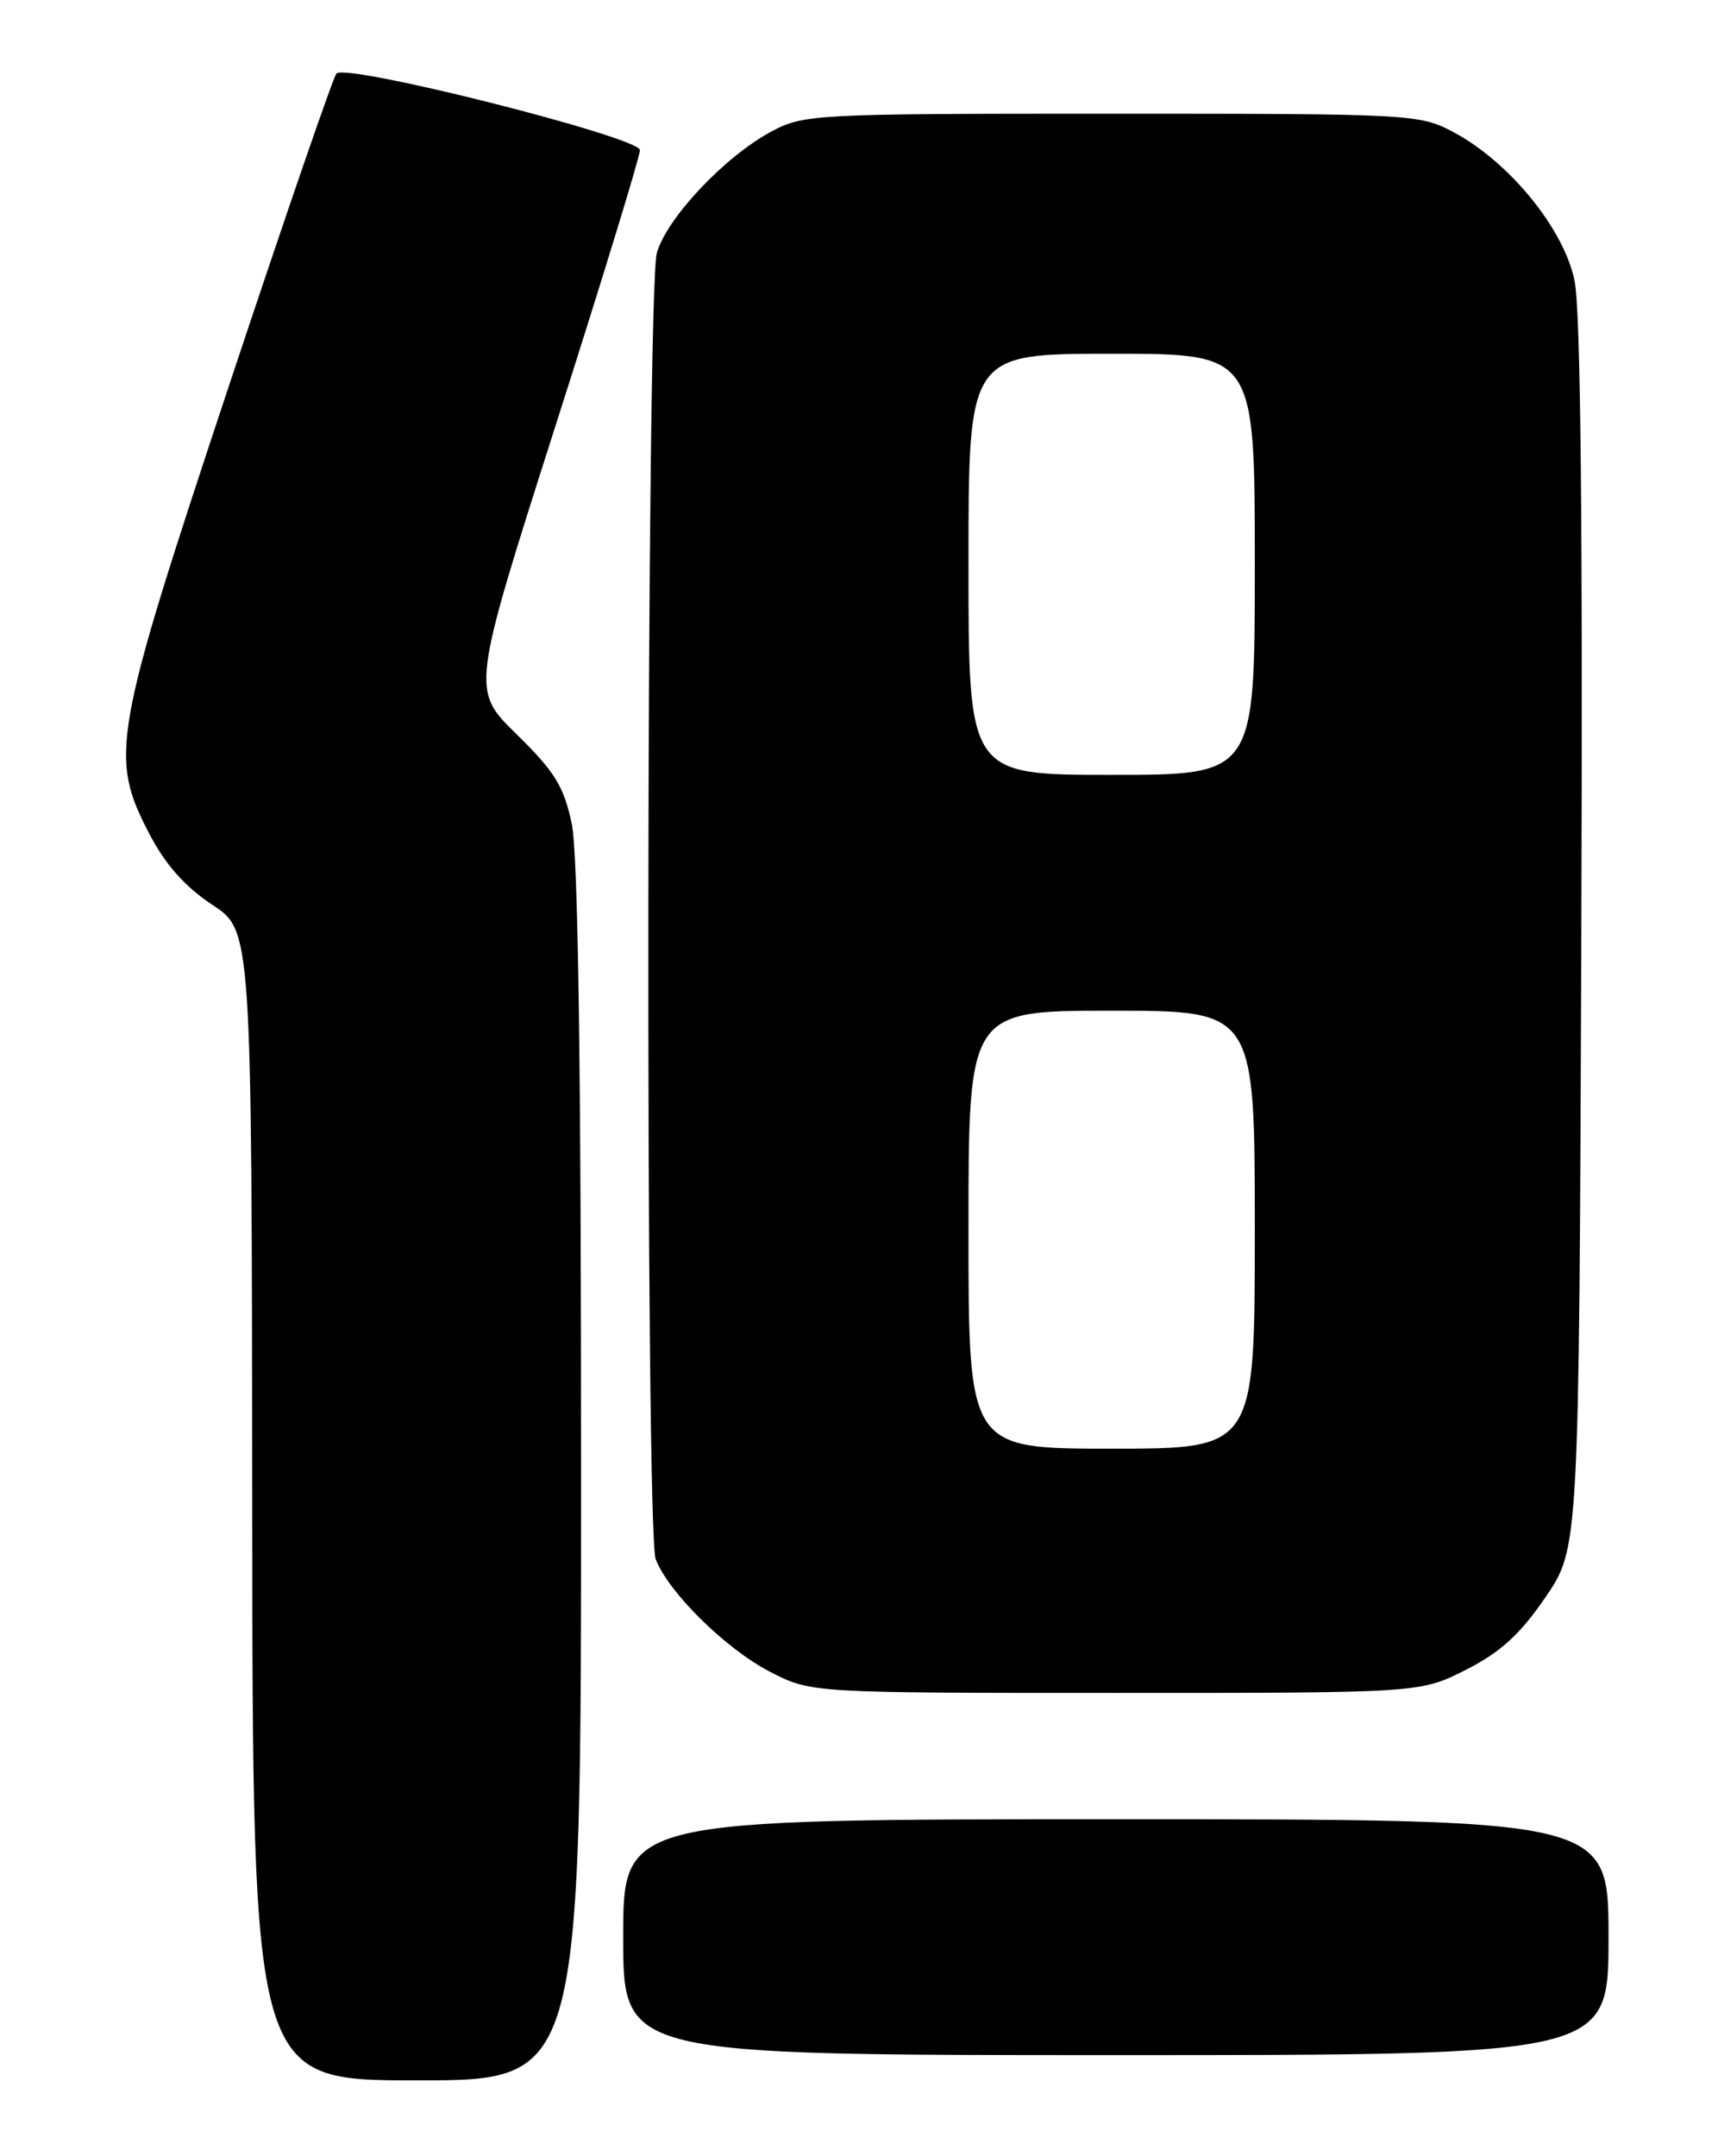 <?xml version="1.0" encoding="UTF-8" standalone="no"?>
<!DOCTYPE svg PUBLIC "-//W3C//DTD SVG 1.1//EN" "http://www.w3.org/Graphics/SVG/1.1/DTD/svg11.dtd" >
<svg xmlns="http://www.w3.org/2000/svg" xmlns:xlink="http://www.w3.org/1999/xlink" version="1.1" viewBox="0 0 204 256">
 <g >
 <path fill="currentColor"
d=" M 69.00 175.05 C 69.00 126.17 68.64 101.40 67.89 97.80 C 66.96 93.38 65.88 91.62 61.36 87.20 C 55.95 81.91 55.95 81.91 65.97 50.53 C 71.49 33.27 75.99 18.56 75.99 17.83 C 75.97 16.28 41.08 7.48 39.95 8.73 C 39.56 9.15 33.79 25.93 27.12 46.00 C 13.36 87.45 12.94 89.82 17.76 99.05 C 19.65 102.67 22.00 105.31 25.20 107.42 C 29.89 110.50 29.89 110.50 29.95 178.75 C 30.00 247.00 30.00 247.00 49.50 247.00 C 69.00 247.00 69.00 247.00 69.00 175.05 Z  M 191.00 230.00 C 191.00 216.00 191.00 216.00 132.50 216.00 C 74.00 216.00 74.00 216.00 74.00 230.00 C 74.00 244.00 74.00 244.00 132.50 244.00 C 191.00 244.00 191.00 244.00 191.00 230.00 Z  M 174.07 198.25 C 178.16 196.18 180.49 194.06 183.50 189.66 C 187.50 183.81 187.50 183.81 187.77 111.16 C 187.95 61.90 187.69 36.83 186.96 33.29 C 185.68 27.15 179.23 19.24 172.61 15.70 C 168.59 13.55 167.69 13.50 132.00 13.50 C 96.46 13.50 95.40 13.56 91.50 15.67 C 86.01 18.64 79.18 25.90 78.00 30.01 C 76.74 34.40 76.61 181.84 77.86 185.12 C 79.36 189.05 86.18 195.77 91.40 198.47 C 96.30 201.00 96.30 201.00 132.47 201.00 C 168.64 201.00 168.64 201.00 174.07 198.25 Z  M 115.00 146.00 C 115.00 120.00 115.00 120.00 132.00 120.00 C 149.00 120.00 149.00 120.00 149.00 146.00 C 149.00 172.00 149.00 172.00 132.00 172.00 C 115.00 172.00 115.00 172.00 115.00 146.00 Z  M 115.00 67.00 C 115.00 42.00 115.00 42.00 132.00 42.00 C 149.00 42.00 149.00 42.00 149.00 67.00 C 149.00 92.00 149.00 92.00 132.00 92.00 C 115.00 92.00 115.00 92.00 115.00 67.00 Z "/>
</g>
</svg>